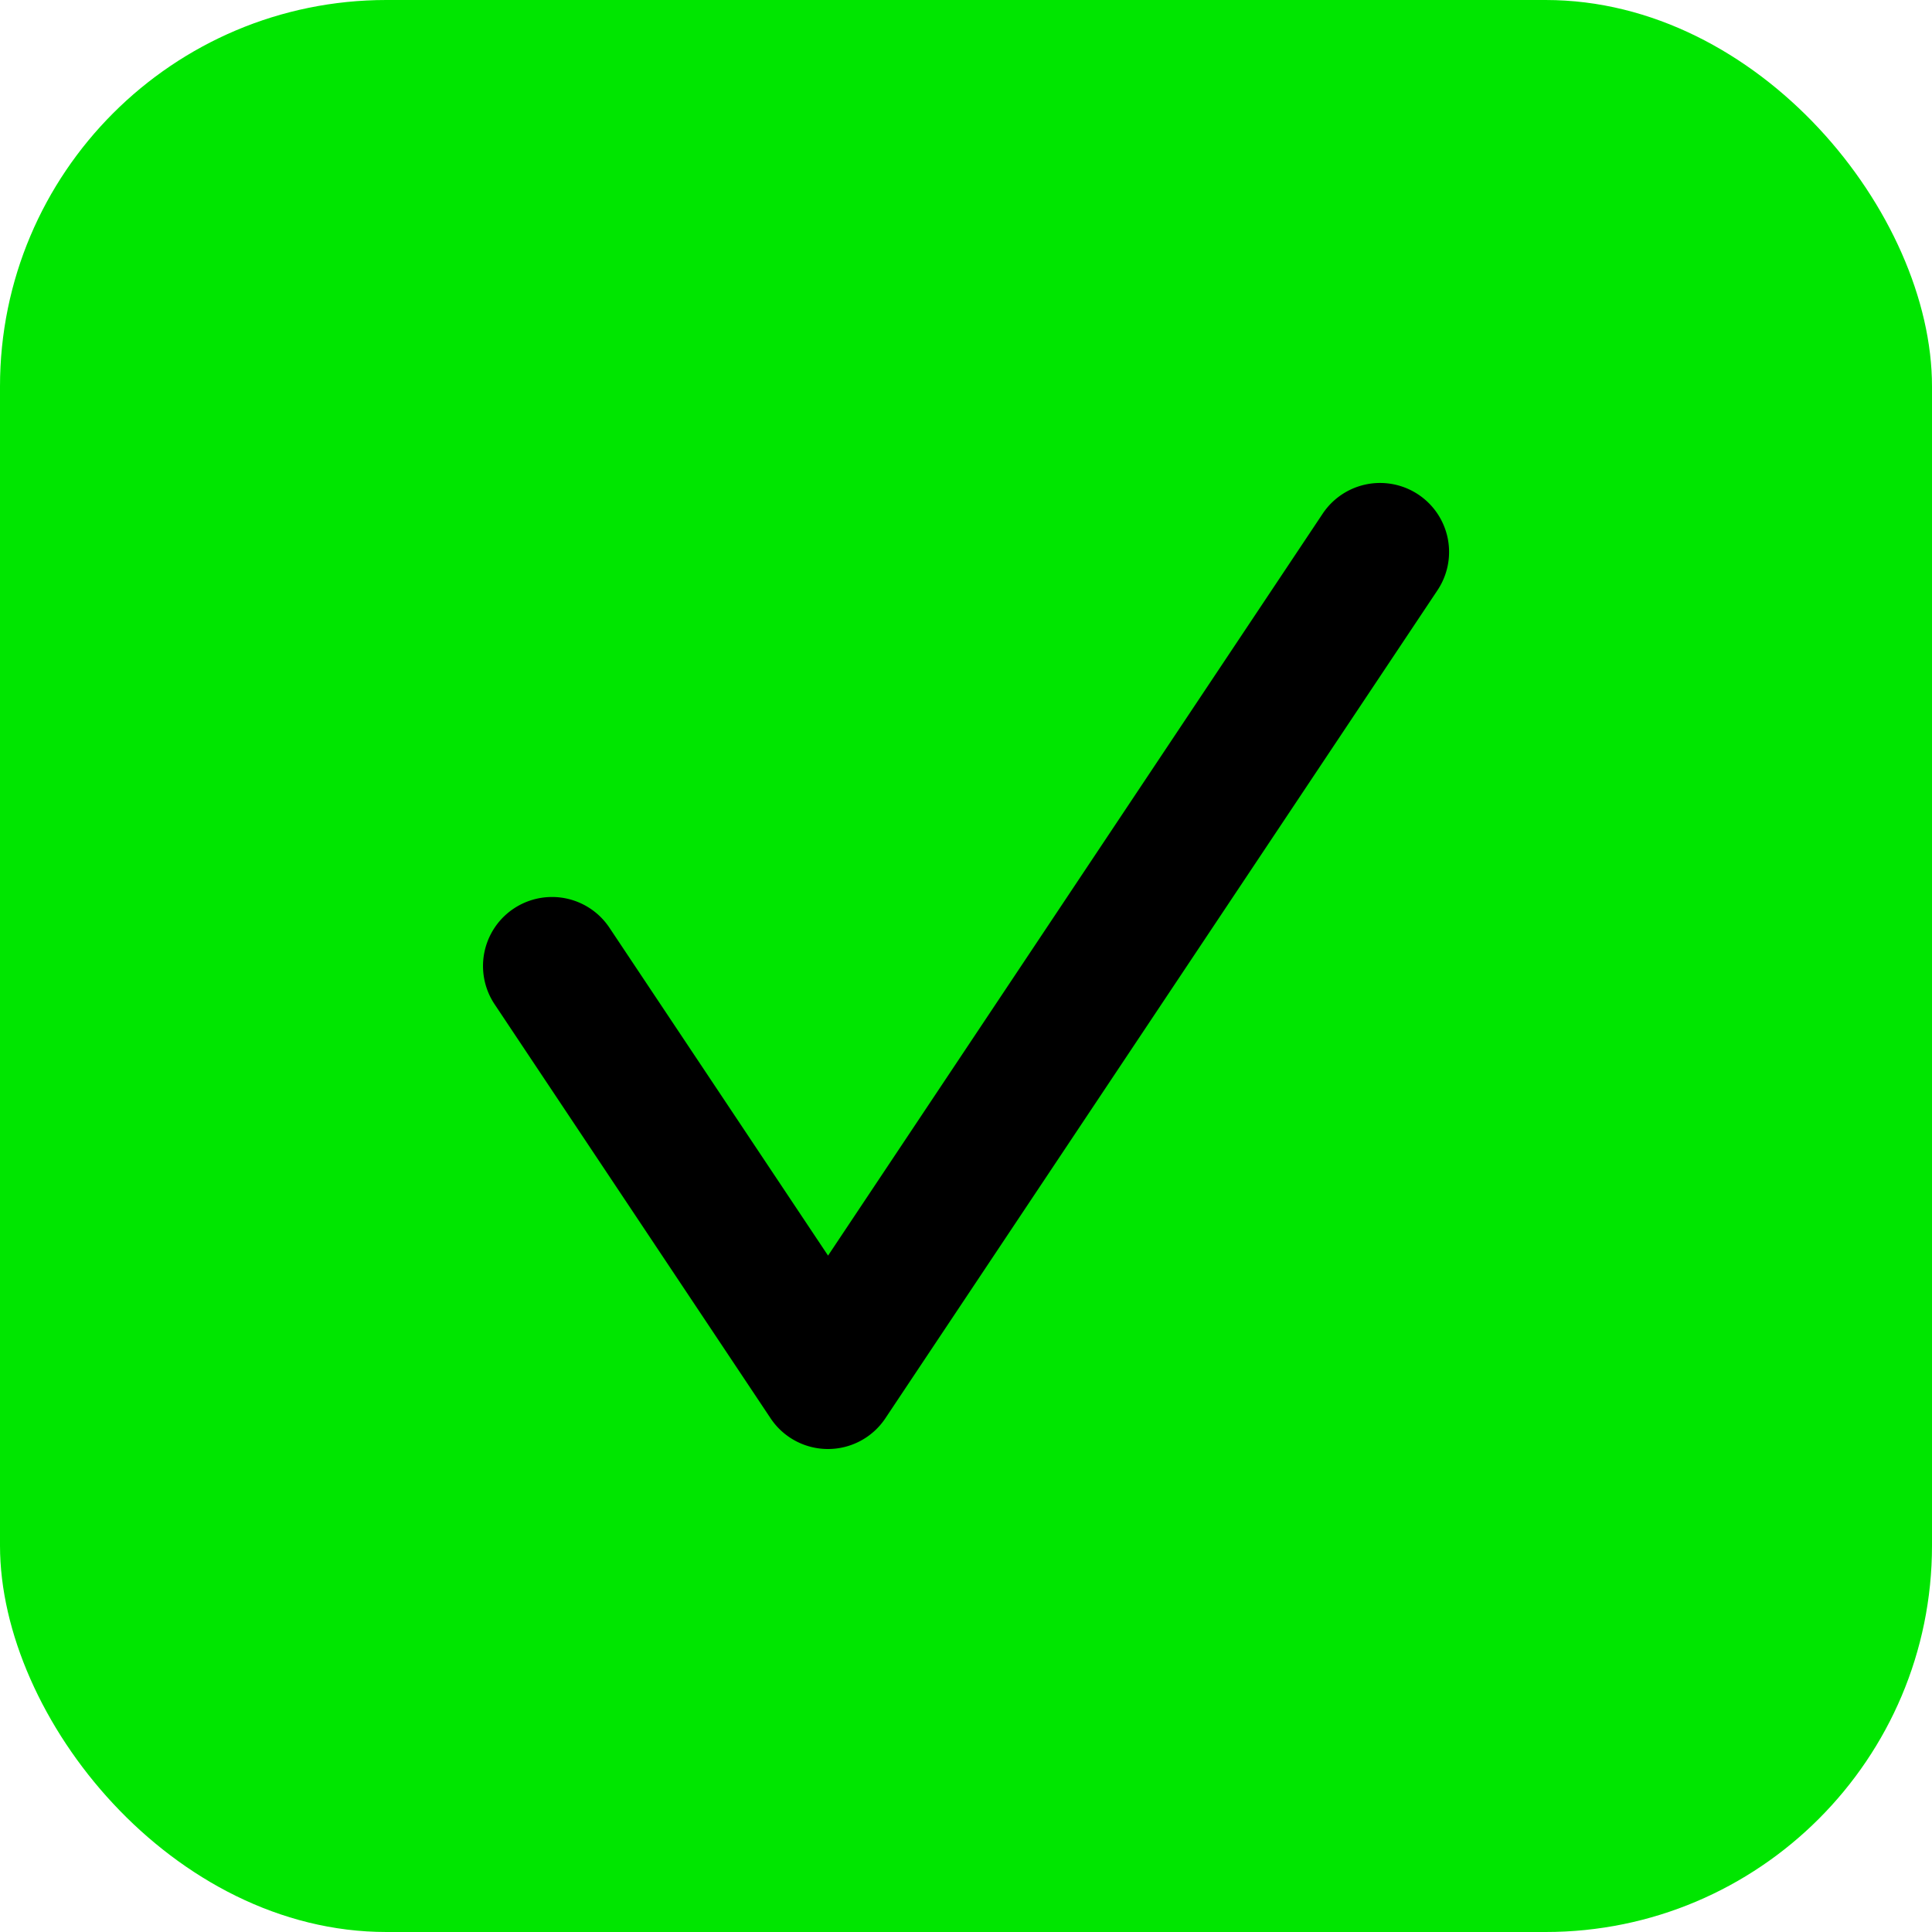 <svg id="check_box_on" xmlns="http://www.w3.org/2000/svg" width="20" height="20" viewBox="0 0 20 20">
  <rect id="사각형_4954" data-name="사각형 4954" width="20" height="20" rx="4" fill="#00e600"/>
  <path id="패스_48810" data-name="패스 48810" d="M4161.376,1210.016a.713.713,0,0,1-.594-.318l-2.857-4.286a.714.714,0,0,1,1.189-.792l2.263,3.394,5.12-7.68a.714.714,0,0,1,1.189.792l-5.715,8.571A.713.713,0,0,1,4161.376,1210.016Z" transform="translate(-4152.805 -1195.016)"/>
</svg>
